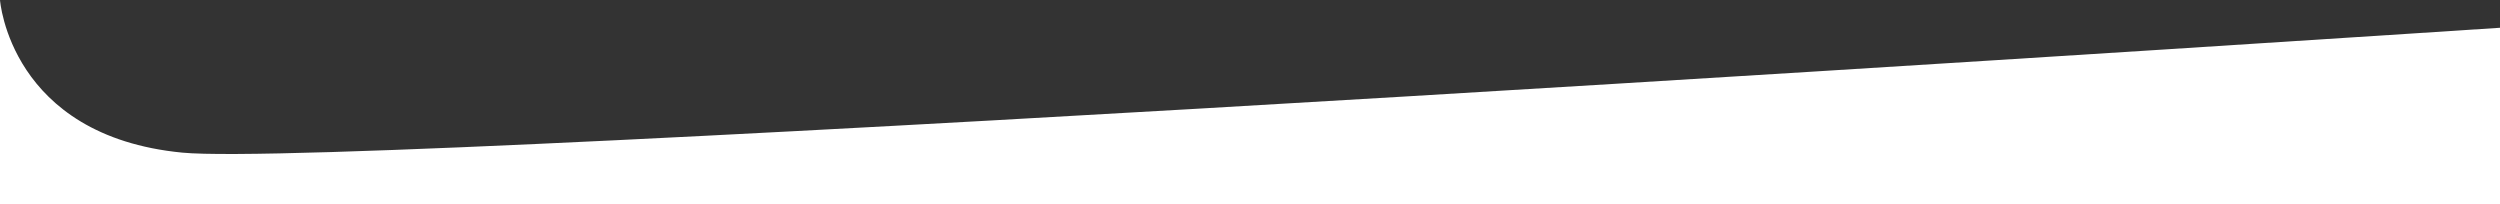 <svg xmlns="http://www.w3.org/2000/svg" width="1919.199" height="156.63" viewBox="0 0 1919.199 156.63">
  <rect x="0" y="0" width="1919.199" height="156.63" fill="#333333" stroke="none"/>
  <path id="shape_certificaciton" d="M4910,923.37V1080H6829.2V944.685s-1646.754,108.67-1779.2,95.86S4910,923.37,4910,923.37Z" transform="translate(-4910 -923.37)" fill="#fff"/>
</svg>
